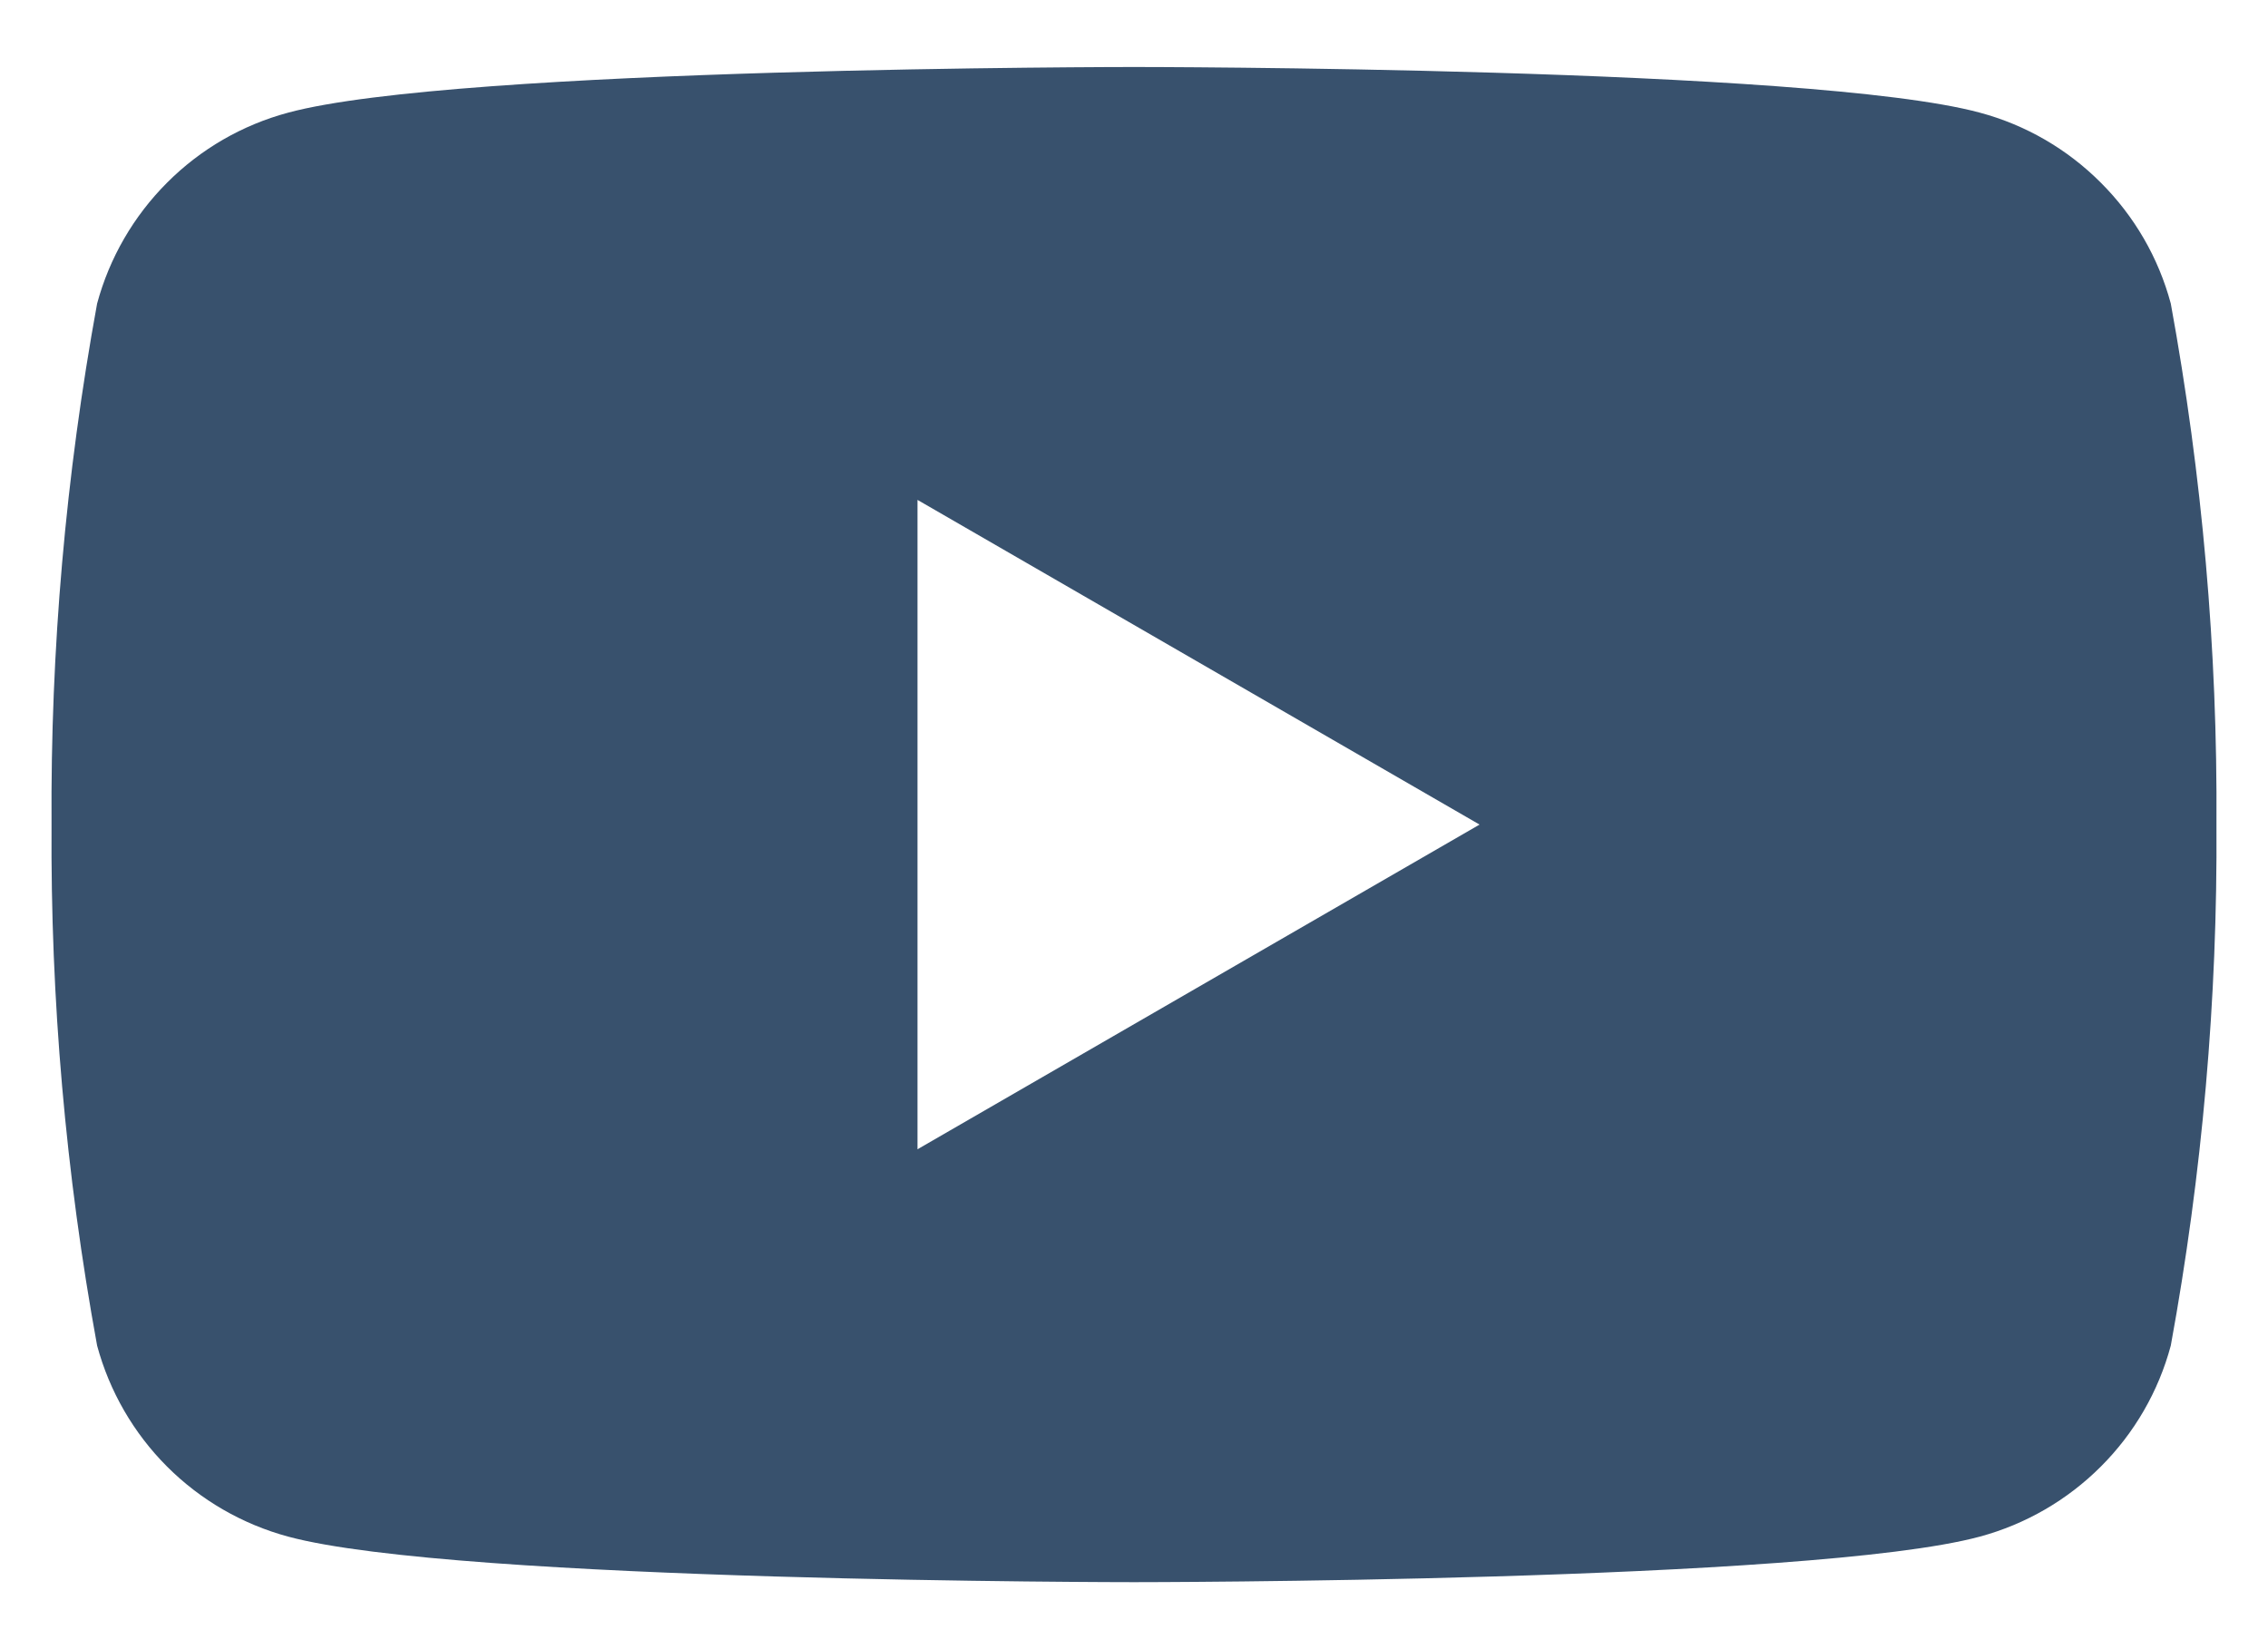 <svg width="22" height="16" viewBox="0 0 22 16" fill="none" xmlns="http://www.w3.org/2000/svg">
<path d="M21.057 2.945C20.938 2.501 20.704 2.097 20.378 1.772C20.053 1.446 19.649 1.212 19.205 1.093C17.57 0.65 11 0.65 11 0.65C11 0.65 4.43 0.65 2.795 1.093C2.351 1.212 1.946 1.446 1.621 1.772C1.296 2.097 1.062 2.501 0.942 2.945C0.637 4.613 0.489 6.305 0.5 8C0.489 9.696 0.637 11.388 0.942 13.055C1.062 13.499 1.296 13.904 1.621 14.229C1.946 14.554 2.351 14.788 2.795 14.908C4.43 15.35 11 15.35 11 15.35C11 15.35 17.57 15.35 19.205 14.908C19.649 14.788 20.053 14.554 20.378 14.229C20.704 13.904 20.938 13.499 21.057 13.055C21.362 11.388 21.511 9.696 21.5 8C21.511 6.305 21.362 4.613 21.057 2.945ZM8.9 11.15V4.85L14.352 8L8.9 11.15Z" fill="#38516D"/>
</svg>
